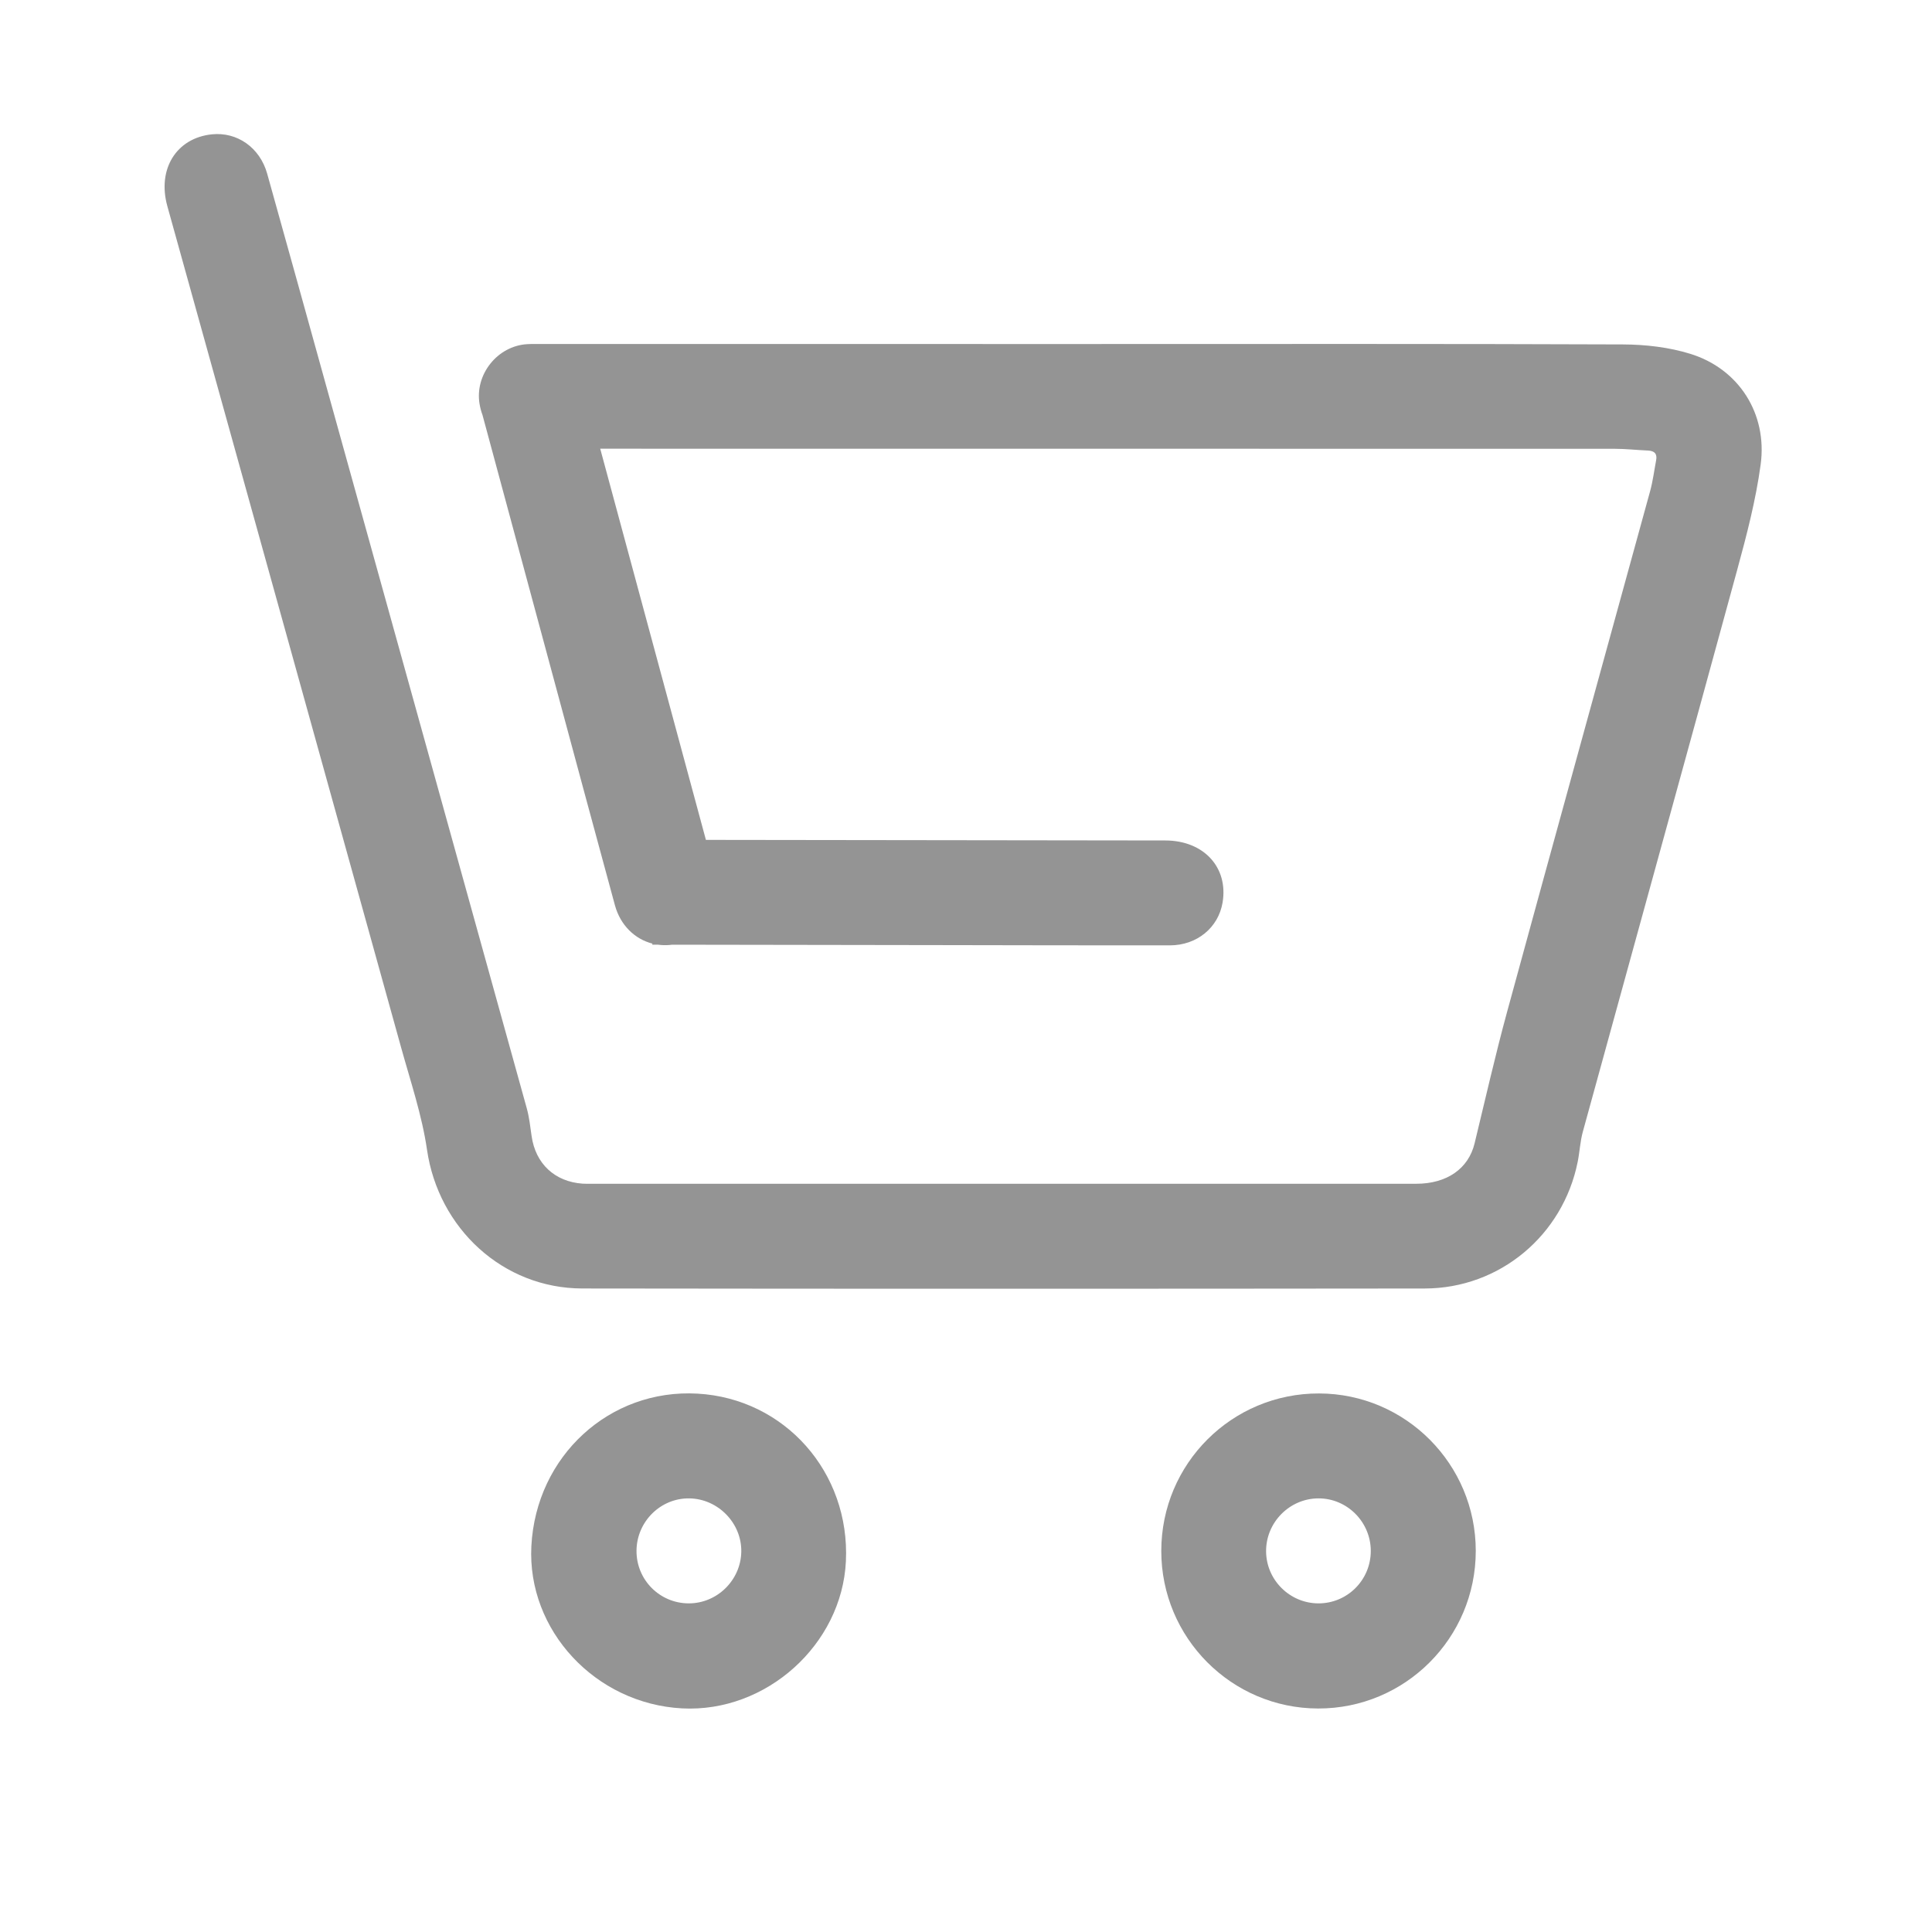 <?xml version="1.0" standalone="no"?><!DOCTYPE svg PUBLIC "-//W3C//DTD SVG 1.1//EN" "http://www.w3.org/Graphics/SVG/1.1/DTD/svg11.dtd"><svg t="1495507320840" class="icon" style="" viewBox="0 0 1024 1024" version="1.1" xmlns="http://www.w3.org/2000/svg" p-id="6074" xmlns:xlink="http://www.w3.org/1999/xlink" width="64" height="64"><defs><style type="text/css"></style></defs><path d="M895.956 187.553c-11.352-3.515-23.765-4.946-35.705-4.996-94.785-0.388-189.57-0.215-284.357-0.215-96.327 0-192.65 0-288.972-0.011-2.496 0-5.003-0.065-7.495 0.081-15.774 0.915-27.861 16.097-25.253 31.674 0.354 2.115 0.896 4.093 1.582 5.954 12.873 47.686 25.738 95.374 38.614 143.058 10.51 38.911 20.947 77.837 31.557 116.722 2.878 10.537 10.509 17.935 19.874 20.316l-0.115 0.557c1.02 0.001 2.04 0.003 3.061 0.005 2.058 0.281 4.173 0.352 6.33 0.144 0.367-0.036 0.725-0.086 1.086-0.133 47.659 0.072 95.319 0.15 142.977 0.218 40.306 0.054 80.606 0.184 120.913 0.135 14.367-0.019 25.671-9.388 27.926-22.623 3.18-18.647-9.934-32.946-30.329-32.973-81.169-0.106-162.336-0.207-243.504-0.312-18.671-69.11-37.346-138.218-56.017-207.328 179.179 0.005 358.358-0.002 537.538 0.045 5.941 0 11.883 0.673 17.827 0.934 3.419 0.155 4.942 1.715 4.292 5.153-1.035 5.46-1.723 11.021-3.188 16.362-25.238 91.989-50.694 183.921-75.796 275.949-6.303 23.106-11.583 46.49-17.243 69.77-3.257 13.386-14.666 21.384-30.955 21.384-145.736 0.008-291.476 0.008-437.213 0.004-1.534 0-3.08 0.042-4.61-0.065-14.774-1.035-24.945-10.594-27.018-25.217-0.699-4.93-1.241-9.94-2.564-14.717-35.012-126.324-70.117-252.622-105.202-378.923-10.79-38.834-21.507-77.684-32.398-116.492-3.883-13.832-15.947-22.199-29.301-20.811-18.816 1.953-29.06 18.431-23.599 38.081 41.319 148.681 82.683 297.347 123.937 446.048 4.971 17.923 11.024 35.766 13.686 54.066 6.052 41.626 40.172 73.469 82.337 73.528 148.812 0.2 297.628 0.176 446.44 0.011 39.773-0.042 73.359-28.233 81.123-67.206 1.05-5.265 1.292-10.725 2.707-15.874 27.222-99.207 54.69-198.345 81.761-297.594 5.037-18.47 9.94-37.162 12.494-56.077C936.824 219.199 921.547 195.478 895.956 187.553z" p-id="6075" fill="#949494"></path><path d="M369.681 738.653c-46.629-2.634-85.544 33.066-88.044 80.772-2.337 44.625 33.912 83.645 79.946 86.056 44.472 2.323 84.637-33.762 86.76-77.953C450.607 780.41 415.964 741.268 369.681 738.653zM365.012 849.819c-15.427-0.046-27.794-12.563-27.649-27.979 0.15-15.408 12.802-27.902 28.029-27.667 15.243 0.238 27.798 13.17 27.506 28.332C392.607 837.571 380.059 849.861 365.012 849.819z" p-id="6076" fill="#949494"></path><path d="M699.106 738.56c-46.222-0.096-83.598 37.235-83.602 83.496 0 45.987 37.185 83.361 83.072 83.487 46.125 0.127 83.602-37.308 83.609-83.529C782.194 776.029 744.989 738.656 699.106 738.56zM698.672 849.819c-15.131-0.103-27.501-12.428-27.617-27.525-0.12-15.331 12.367-28.029 27.656-28.125 15.263-0.092 27.837 12.505 27.833 27.879C726.539 837.479 714.05 849.922 698.672 849.819z" p-id="6077" fill="#949494"></path></svg>